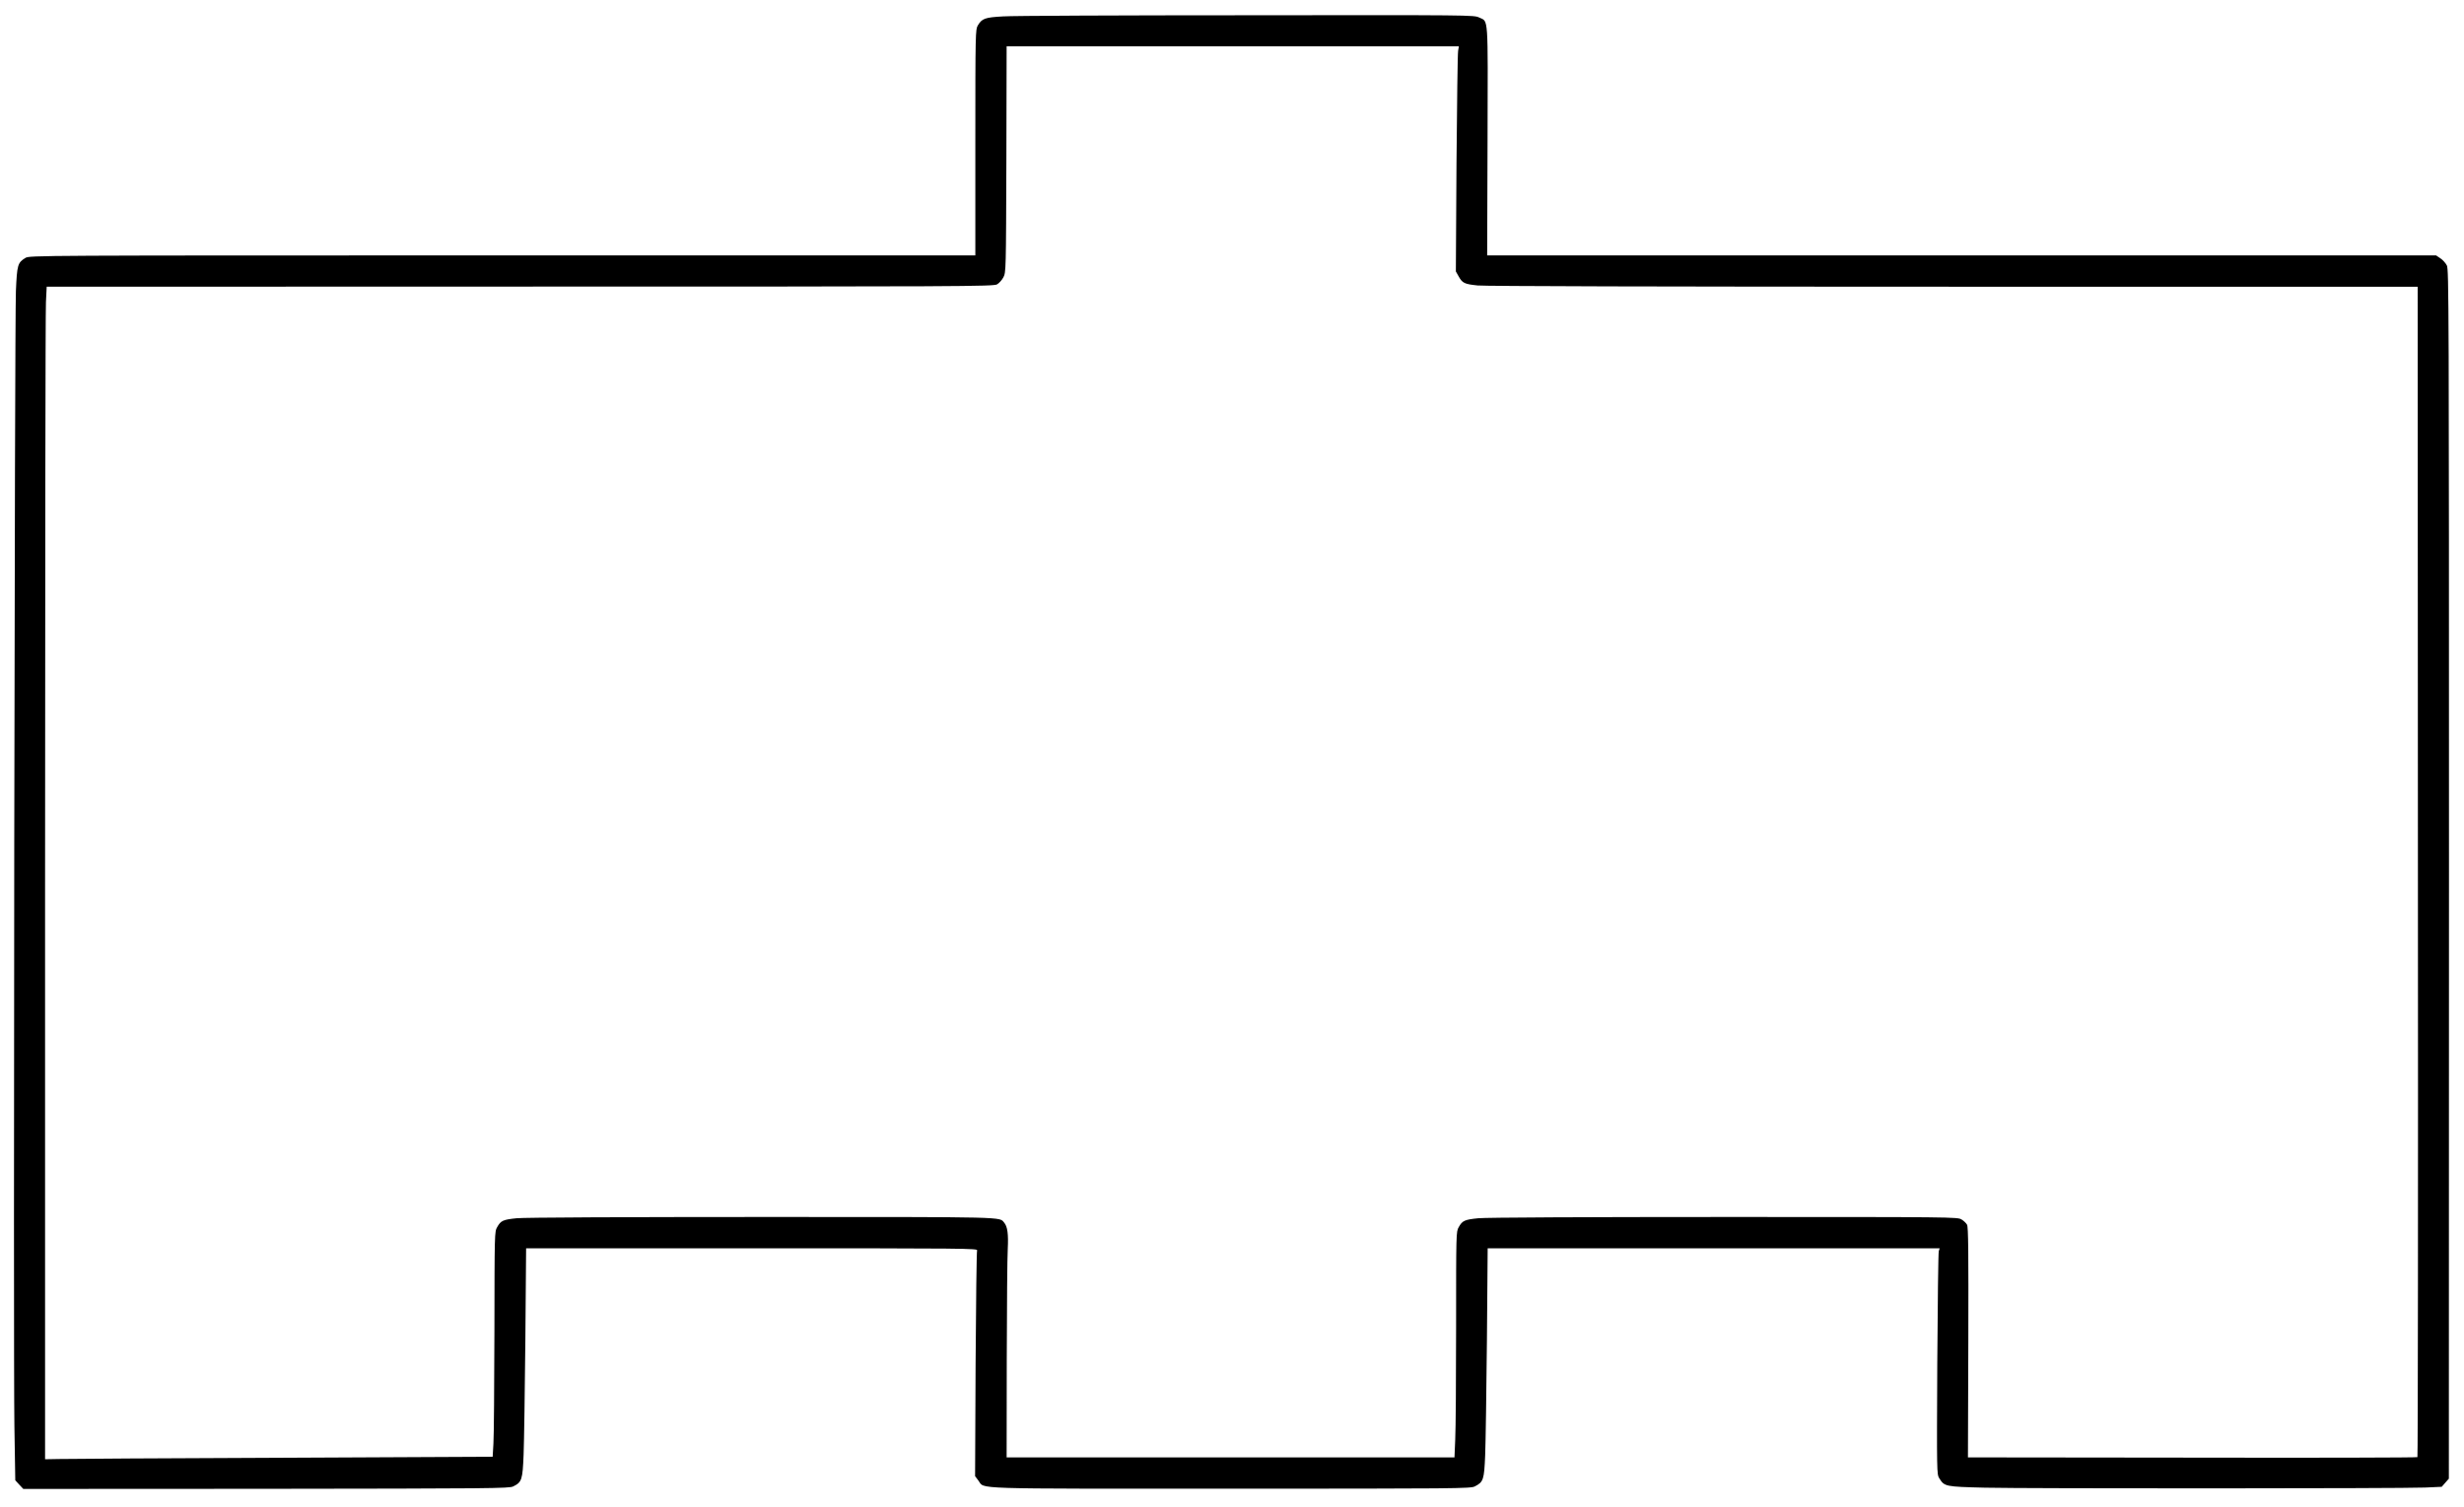 <?xml version="1.0" standalone="no"?>
<!DOCTYPE svg PUBLIC "-//W3C//DTD SVG 20010904//EN"
 "http://www.w3.org/TR/2001/REC-SVG-20010904/DTD/svg10.dtd">
<svg version="1.0" xmlns="http://www.w3.org/2000/svg"
 width="1968pt" height="1204pt" viewBox="0 0 1968 1204"
 preserveAspectRatio="xMidYMid meet">
<g transform="translate(0,1204) scale(0.1,-0.1)"
fill="#000000" stroke="none">
<path d="M8012 11909 c-145 -8 -168 -16 -202 -72 -19 -31 -20 -58 -20 -934 l0
-903 -3777 0 c-3727 0 -3778 0 -3810 -20 -62 -38 -67 -55 -76 -265 -10 -245
-21 -8492 -12 -9064 l7 -434 32 -35 32 -34 1940 1 c1803 2 1941 3 1973 19 69
34 75 53 83 255 4 100 10 512 14 915 l6 732 1805 0 c1715 0 1805 -1 1797 -17
-4 -10 -9 -420 -12 -911 l-4 -892 27 -36 c53 -69 -101 -64 2012 -64 1806 0
1920 1 1952 18 69 35 75 53 83 250 4 97 10 509 14 914 l6 738 1805 0 1805 0
-7 -23 c-4 -12 -9 -418 -12 -902 -4 -868 -4 -880 16 -912 42 -66 45 -67 365
-75 347 -8 3323 -7 3514 1 l134 6 28 32 29 33 1 4827 c0 4587 -1 4830 -17
4863 -10 19 -33 45 -52 57 l-34 23 -3789 0 -3790 0 3 918 c3 1019 8 946 -67
982 -40 20 -68 20 -1855 18 -998 0 -1874 -4 -1947 -9z m3634 -276 c-4 -21 -9
-426 -13 -900 l-5 -861 22 -39 c30 -54 46 -62 152 -73 59 -6 1465 -10 3800
-10 l3708 0 2 -4671 c2 -2568 0 -4673 -4 -4677 -4 -4 -813 -6 -1798 -4 l-1792
2 3 918 c2 724 0 922 -10 940 -7 13 -27 32 -44 42 -31 20 -68 20 -1897 20
-1094 0 -1905 -4 -1962 -10 -110 -11 -128 -19 -157 -71 -21 -36 -21 -46 -21
-795 0 -418 -3 -823 -7 -901 l-6 -143 -1789 0 -1788 0 1 778 c1 427 4 827 8
887 6 117 -2 178 -28 209 -42 48 57 46 -1933 46 -1093 0 -1903 -4 -1960 -10
-110 -11 -128 -19 -157 -71 -21 -36 -21 -47 -22 -830 -1 -437 -4 -841 -8 -899
l-6 -105 -1675 -8 c-921 -4 -1726 -8 -1788 -10 l-112 -2 0 4560 c0 2508 3
4615 7 4683 l6 122 3781 1 c3553 0 3783 1 3810 18 16 9 39 35 50 56 21 40 21
51 24 943 l2 902 1806 0 1806 0 -6 -37z"/>
</g>
</svg>
